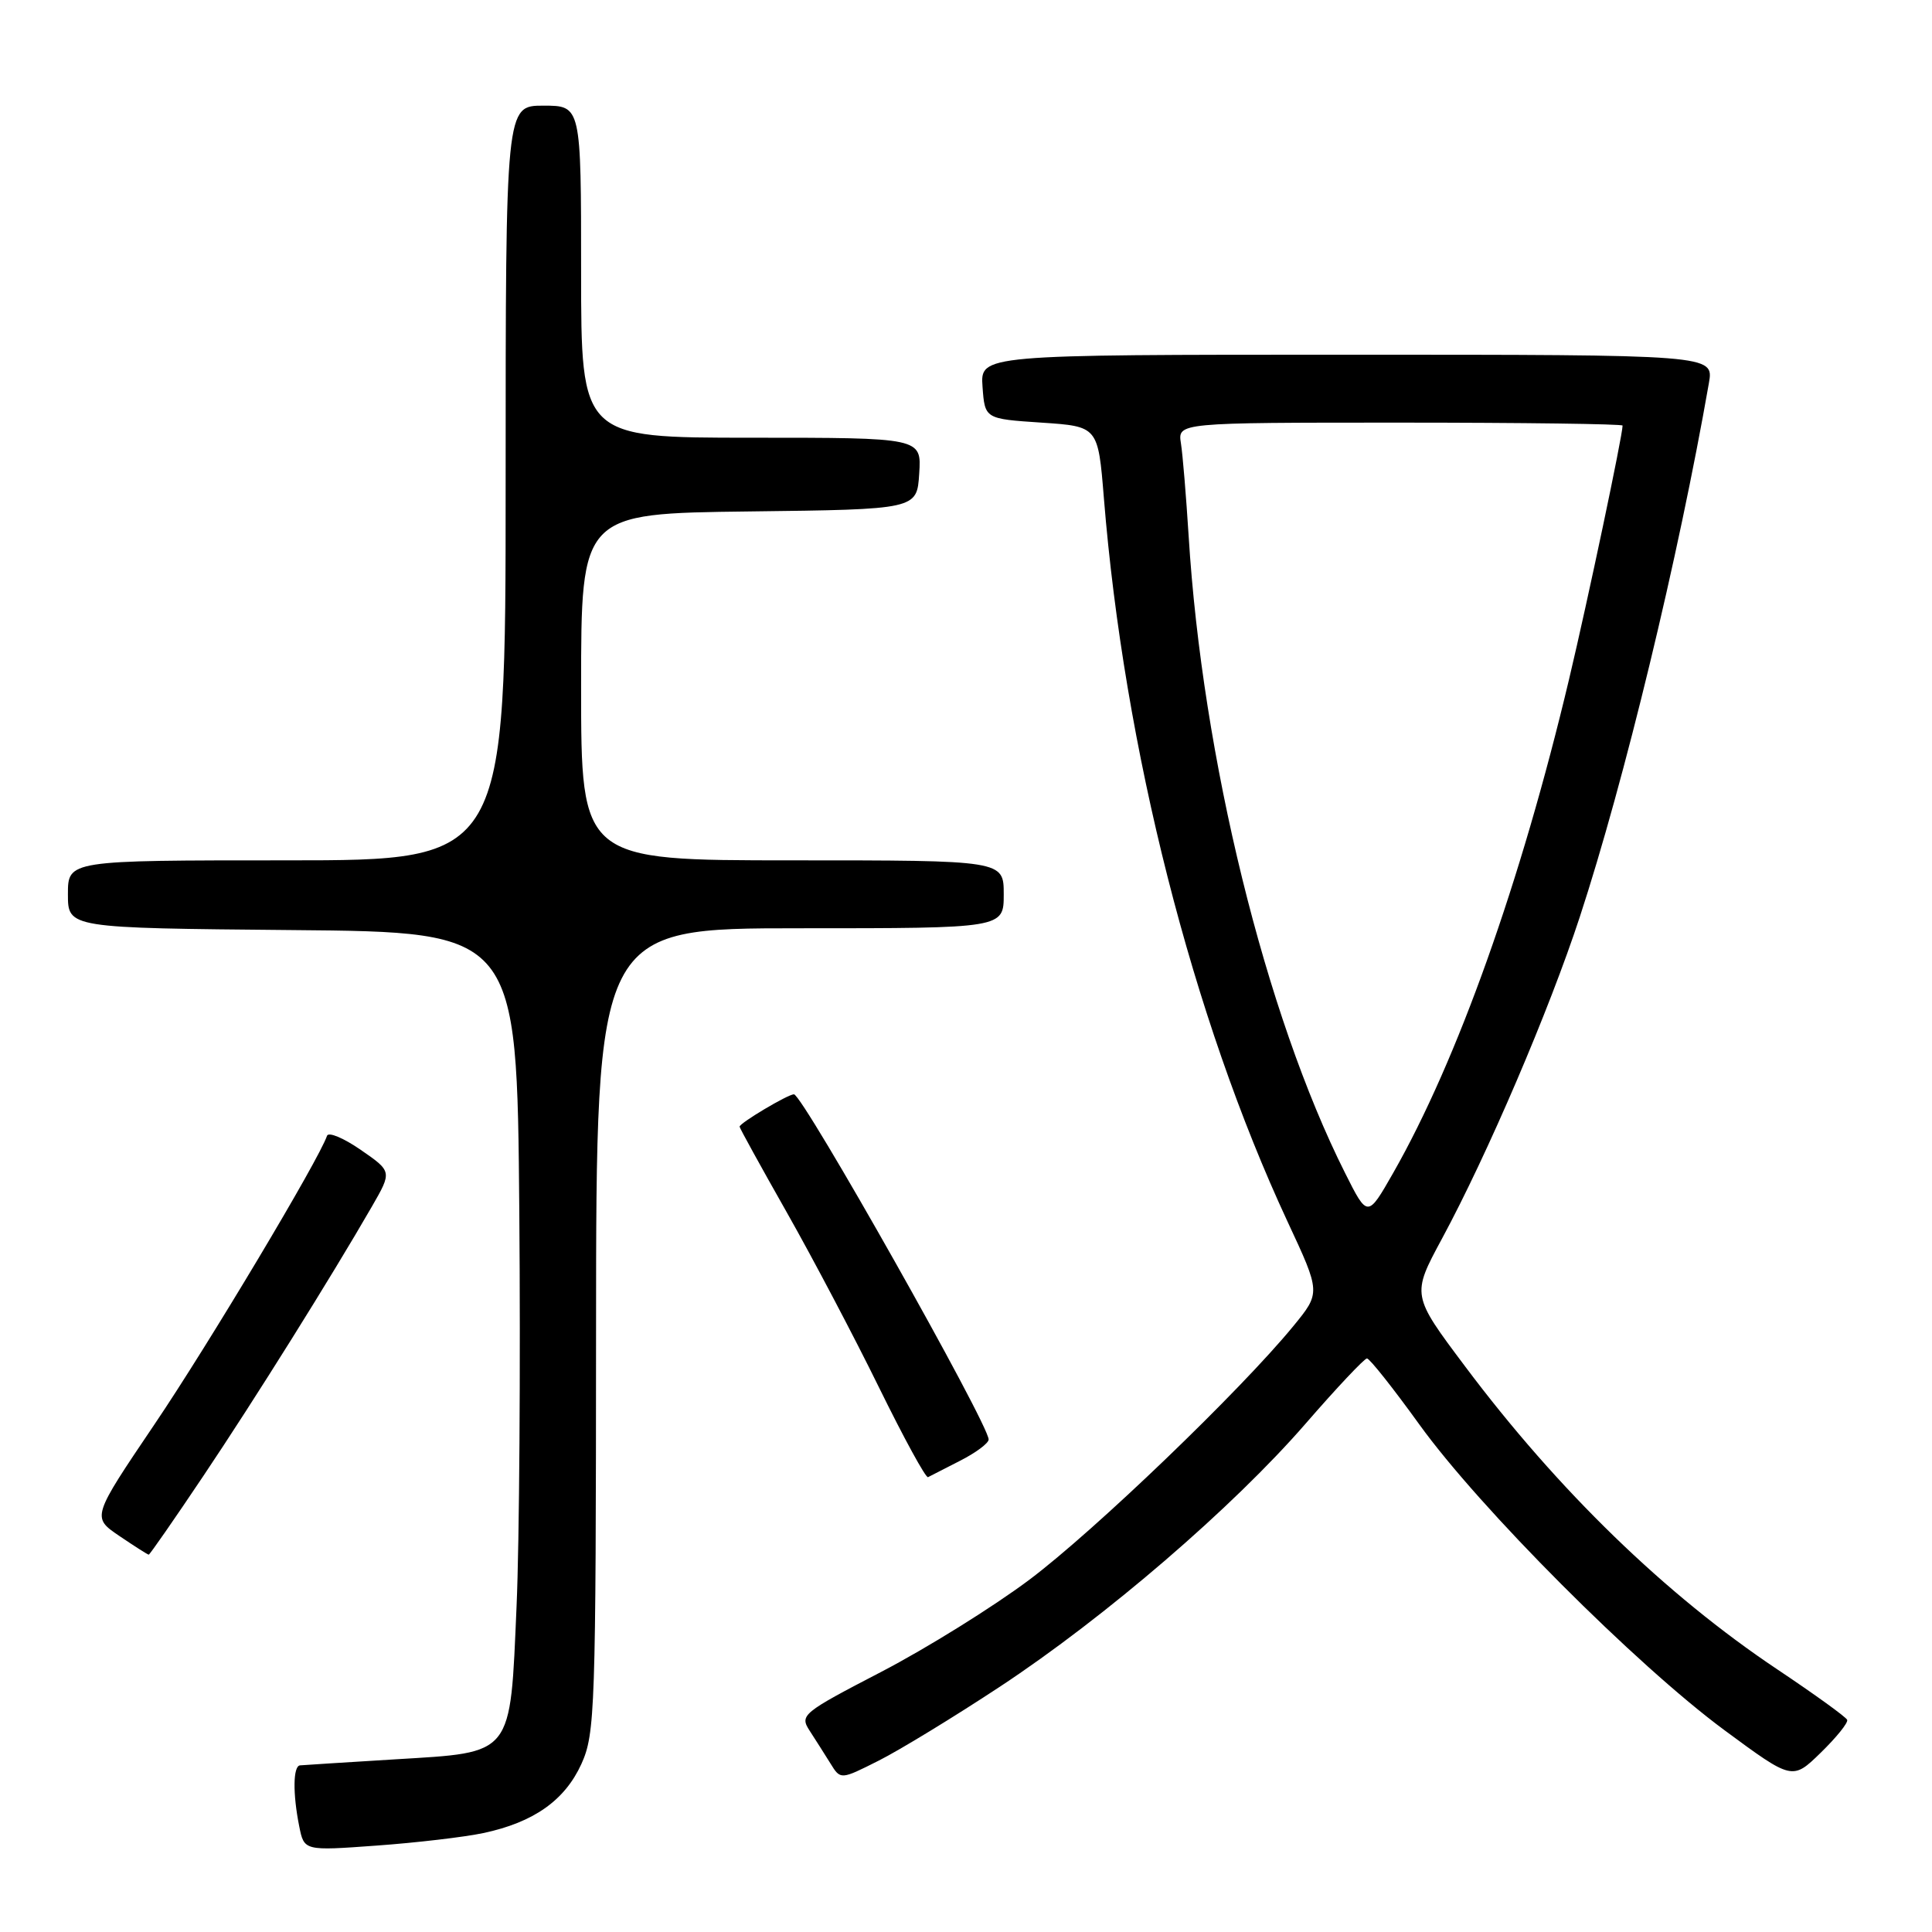 <?xml version="1.0" encoding="UTF-8" standalone="no"?>
<!DOCTYPE svg PUBLIC "-//W3C//DTD SVG 1.1//EN" "http://www.w3.org/Graphics/SVG/1.1/DTD/svg11.dtd" >
<svg xmlns="http://www.w3.org/2000/svg" xmlns:xlink="http://www.w3.org/1999/xlink" version="1.1" viewBox="0 0 256 256">
 <g >
 <path fill="currentColor"
d=" M 64.05 242.89 C 70.72 241.47 74.84 238.56 77.04 233.73 C 78.85 229.73 78.96 226.60 78.98 176.25 C 79.00 123.00 79.00 123.00 106.00 123.00 C 133.00 123.00 133.00 123.00 133.00 118.50 C 133.00 114.00 133.00 114.00 105.00 114.00 C 77.00 114.00 77.00 114.00 77.00 91.02 C 77.00 68.04 77.00 68.04 99.25 67.77 C 121.50 67.50 121.50 67.50 121.80 62.75 C 122.11 58.00 122.11 58.00 99.55 58.00 C 77.00 58.00 77.00 58.00 77.00 36.00 C 77.00 14.00 77.00 14.00 72.00 14.00 C 67.00 14.00 67.00 14.00 67.00 64.00 C 67.00 114.00 67.00 114.00 38.00 114.00 C 9.00 114.00 9.00 114.00 9.00 118.49 C 9.00 122.97 9.00 122.97 38.75 123.24 C 68.50 123.50 68.50 123.50 68.81 160.50 C 68.98 180.85 68.82 204.37 68.45 212.77 C 67.58 232.83 68.11 232.16 52.38 233.12 C 45.85 233.52 40.16 233.88 39.75 233.92 C 38.83 234.02 38.78 237.66 39.65 242.00 C 40.30 245.25 40.30 245.25 49.90 244.55 C 55.18 244.17 61.55 243.42 64.05 242.89 Z  M 132.50 223.49 C 146.47 214.28 163.36 199.74 173.00 188.64 C 177.12 183.89 180.79 180.00 181.13 180.00 C 181.48 180.00 184.60 183.94 188.07 188.75 C 196.06 199.84 216.79 220.61 228.50 229.26 C 237.50 235.90 237.50 235.90 241.26 232.24 C 243.33 230.22 244.91 228.27 244.76 227.89 C 244.62 227.52 240.45 224.51 235.50 221.20 C 220.70 211.31 206.44 197.48 194.13 181.05 C 187.04 171.60 187.04 171.60 191.07 164.13 C 197.12 152.92 205.28 133.86 209.33 121.50 C 215.24 103.47 222.41 73.82 226.44 50.75 C 227.09 47.00 227.09 47.00 178.49 47.00 C 129.89 47.00 129.89 47.00 130.19 51.25 C 130.50 55.50 130.50 55.50 138.00 56.00 C 145.50 56.50 145.50 56.50 146.27 66.00 C 148.95 99.16 158.00 134.80 170.62 161.90 C 175.00 171.29 175.00 171.29 171.37 175.72 C 164.38 184.25 145.03 202.84 136.40 209.32 C 131.61 212.91 122.79 218.40 116.79 221.52 C 106.26 226.99 105.94 227.26 107.29 229.34 C 108.06 230.53 109.30 232.48 110.04 233.67 C 111.38 235.84 111.38 235.84 116.44 233.29 C 119.22 231.89 126.45 227.48 132.50 223.49 Z  M 26.92 195.61 C 33.71 185.50 43.89 169.22 49.28 159.87 C 51.95 155.23 51.95 155.23 47.81 152.37 C 45.53 150.79 43.52 149.95 43.33 150.50 C 42.28 153.64 27.59 178.21 20.48 188.72 C 12.16 201.04 12.16 201.04 15.81 203.52 C 17.82 204.88 19.57 206.00 19.71 206.00 C 19.84 206.00 23.09 201.33 26.92 195.61 Z  M 127.25 193.54 C 129.31 192.49 131.00 191.23 131.00 190.74 C 131.00 188.69 106.36 145.00 105.20 145.00 C 104.39 145.01 98.00 148.81 98.00 149.29 C 98.00 149.47 100.81 154.57 104.25 160.64 C 107.69 166.71 113.19 177.15 116.47 183.84 C 119.76 190.54 122.68 195.89 122.97 195.73 C 123.26 195.58 125.19 194.59 127.25 193.54 Z  M 178.23 155.43 C 167.68 134.45 159.31 100.34 157.50 71.00 C 157.17 65.78 156.72 60.26 156.48 58.75 C 156.05 56.00 156.05 56.00 185.53 56.00 C 201.74 56.00 215.00 56.18 215.00 56.39 C 215.00 57.71 210.41 79.48 207.91 90.00 C 201.53 116.87 193.10 140.53 184.60 155.43 C 181.21 161.37 181.21 161.37 178.23 155.43 Z "/>
</g>
</svg>